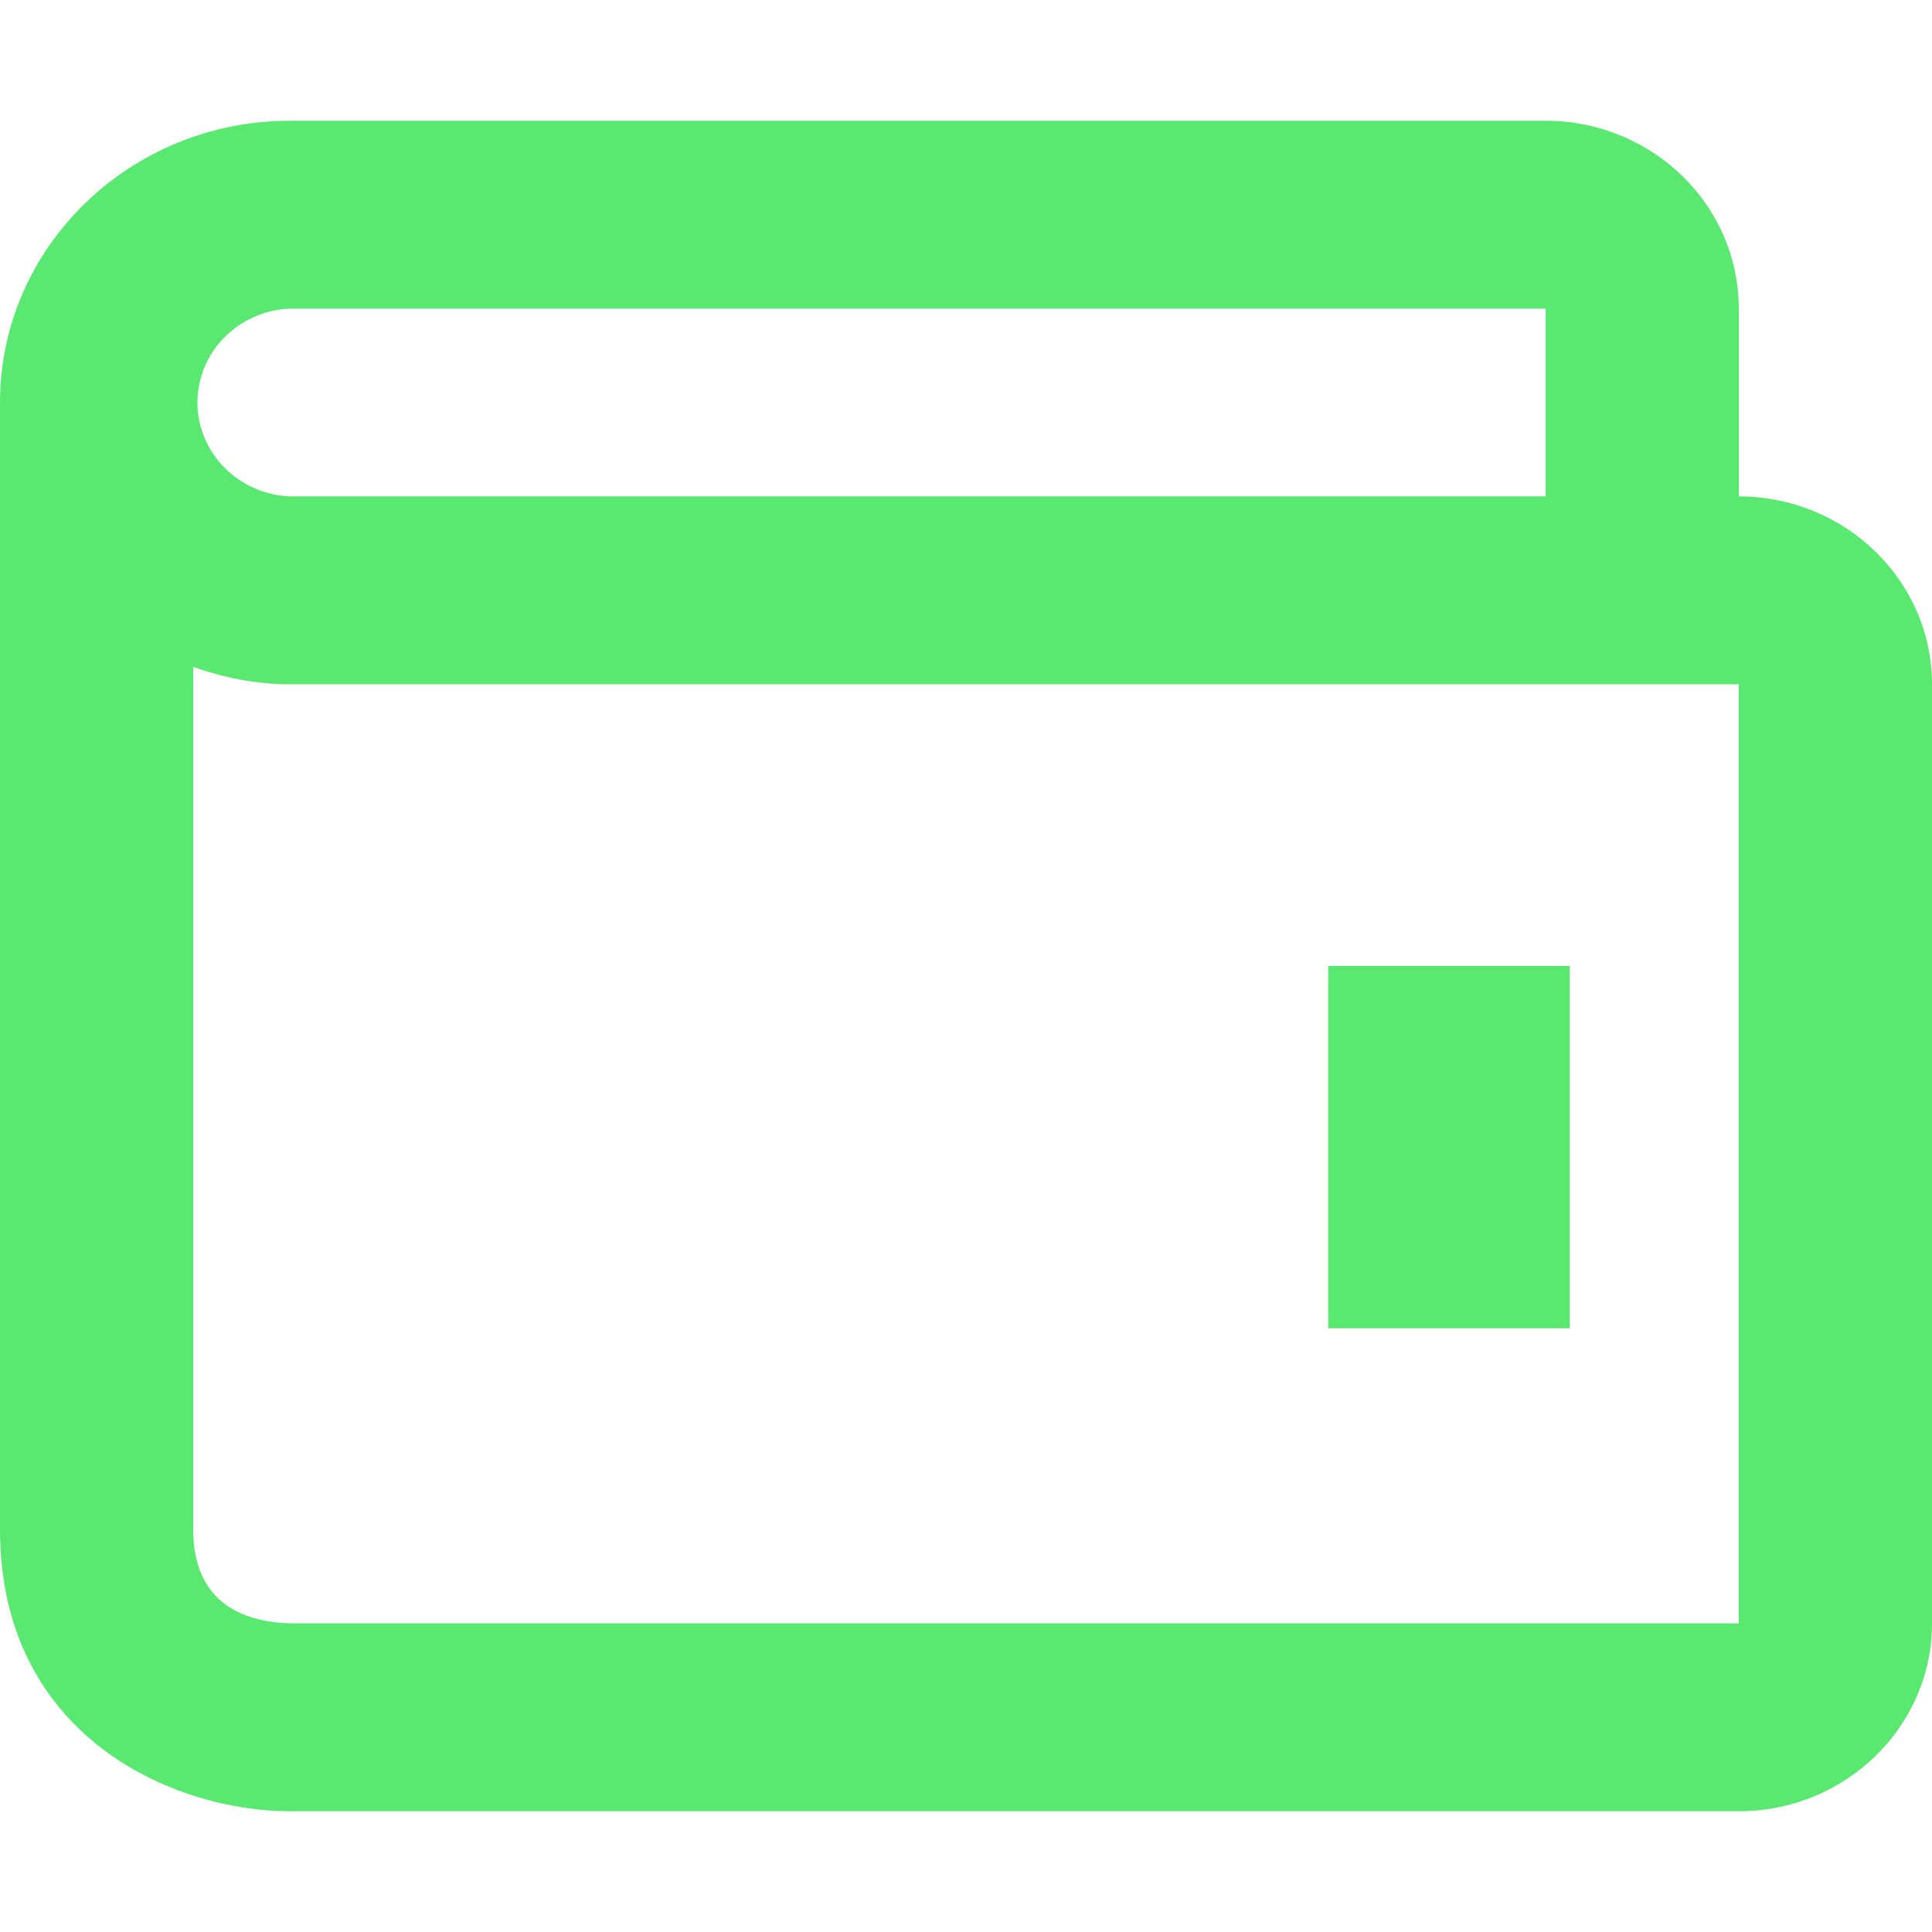 <svg width="16" height="16" viewBox="0 0 16 16" fill="none" xmlns="http://www.w3.org/2000/svg">
    <path d="M11 8H13V11H11V8Z" fill="#59E970"/>
    <path d="M14.4 4.111V2.556C14.4 1.698 13.682 1 12.8 1H2.4C1.077 1 0 2.047 0 3.333V12.667C0 14.379 1.435 15 2.4 15H14.4C15.282 15 16 14.302 16 13.444V5.667C16 4.809 15.282 4.111 14.4 4.111ZM2.4 2.556H12.8V4.111H2.4C2.194 4.102 2 4.016 1.857 3.871C1.715 3.727 1.635 3.534 1.635 3.333C1.635 3.133 1.715 2.94 1.857 2.795C2 2.65 2.194 2.565 2.4 2.556ZM14.4 13.444H2.41C2.04 13.435 1.6 13.293 1.6 12.667V5.523C1.851 5.611 2.118 5.667 2.4 5.667H14.4V13.444Z"
          fill="#59E970"/>
</svg>
